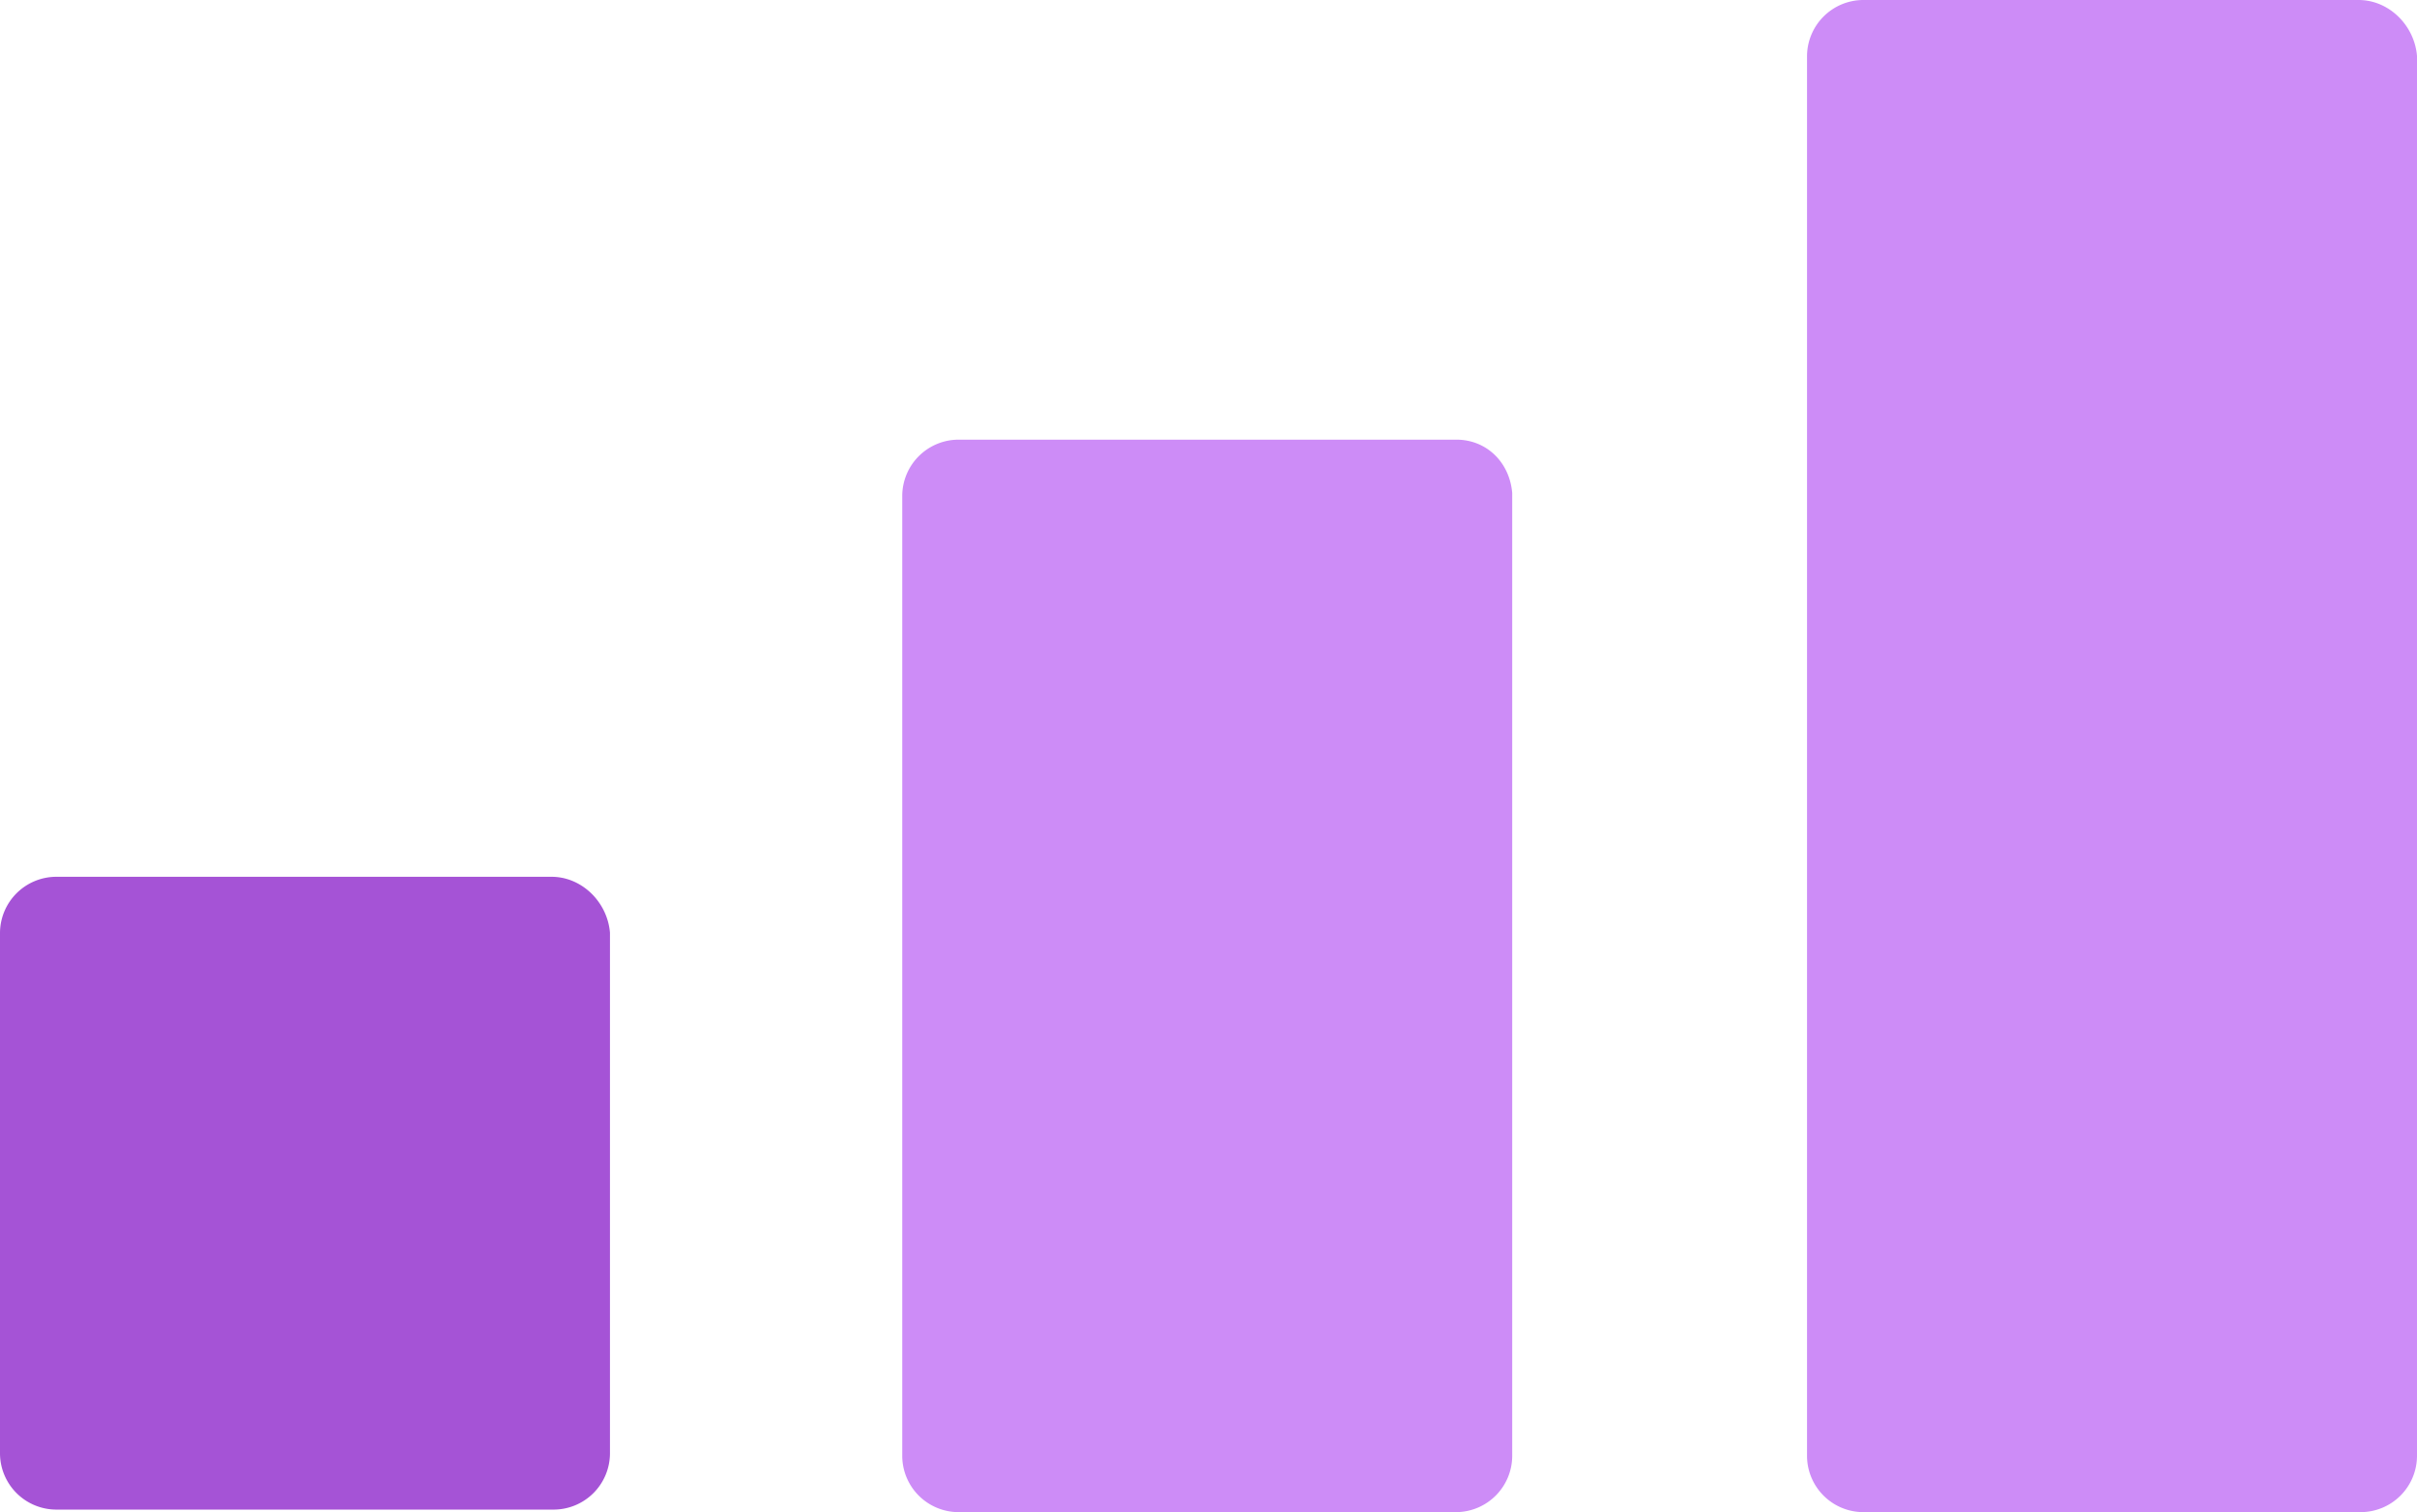<svg xmlns="http://www.w3.org/2000/svg" width="532.56" height="333.2" viewBox="0 0 532.56 333.2">
  <g id="noun-levels-3082135" transform="translate(-84 -113.68)">
    <path id="Caminho_1289" data-name="Caminho 1289" d="M205.52,306.88H96.32A12.431,12.431,0,0,0,84,319.2V434a12.431,12.431,0,0,0,12.32,12.32H206.08A12.431,12.431,0,0,0,218.4,434l0-114.8c-.559-6.719-6.16-12.32-12.879-12.32Z" fill="#a553d6"/>
    <path id="Caminho_1290" data-name="Caminho 1290" d="M404.88,210.56H295.12a12.431,12.431,0,0,0-12.32,12.32V434.56a12.431,12.431,0,0,0,12.32,12.32H404.88a12.431,12.431,0,0,0,12.32-12.32l0-212.24c-.559-6.719-5.6-11.762-12.32-11.762Z" fill="#cd8cf7"/>
    <path id="Caminho_1291" data-name="Caminho 1291" d="M603.68,113.68H494.48A12.431,12.431,0,0,0,482.16,126V434.56a12.431,12.431,0,0,0,12.32,12.32H604.24a12.431,12.431,0,0,0,12.32-12.32l0-308.56c-.559-6.719-6.16-12.32-12.879-12.32Z" fill="#cd8cf7"/>
  </g>
</svg>
